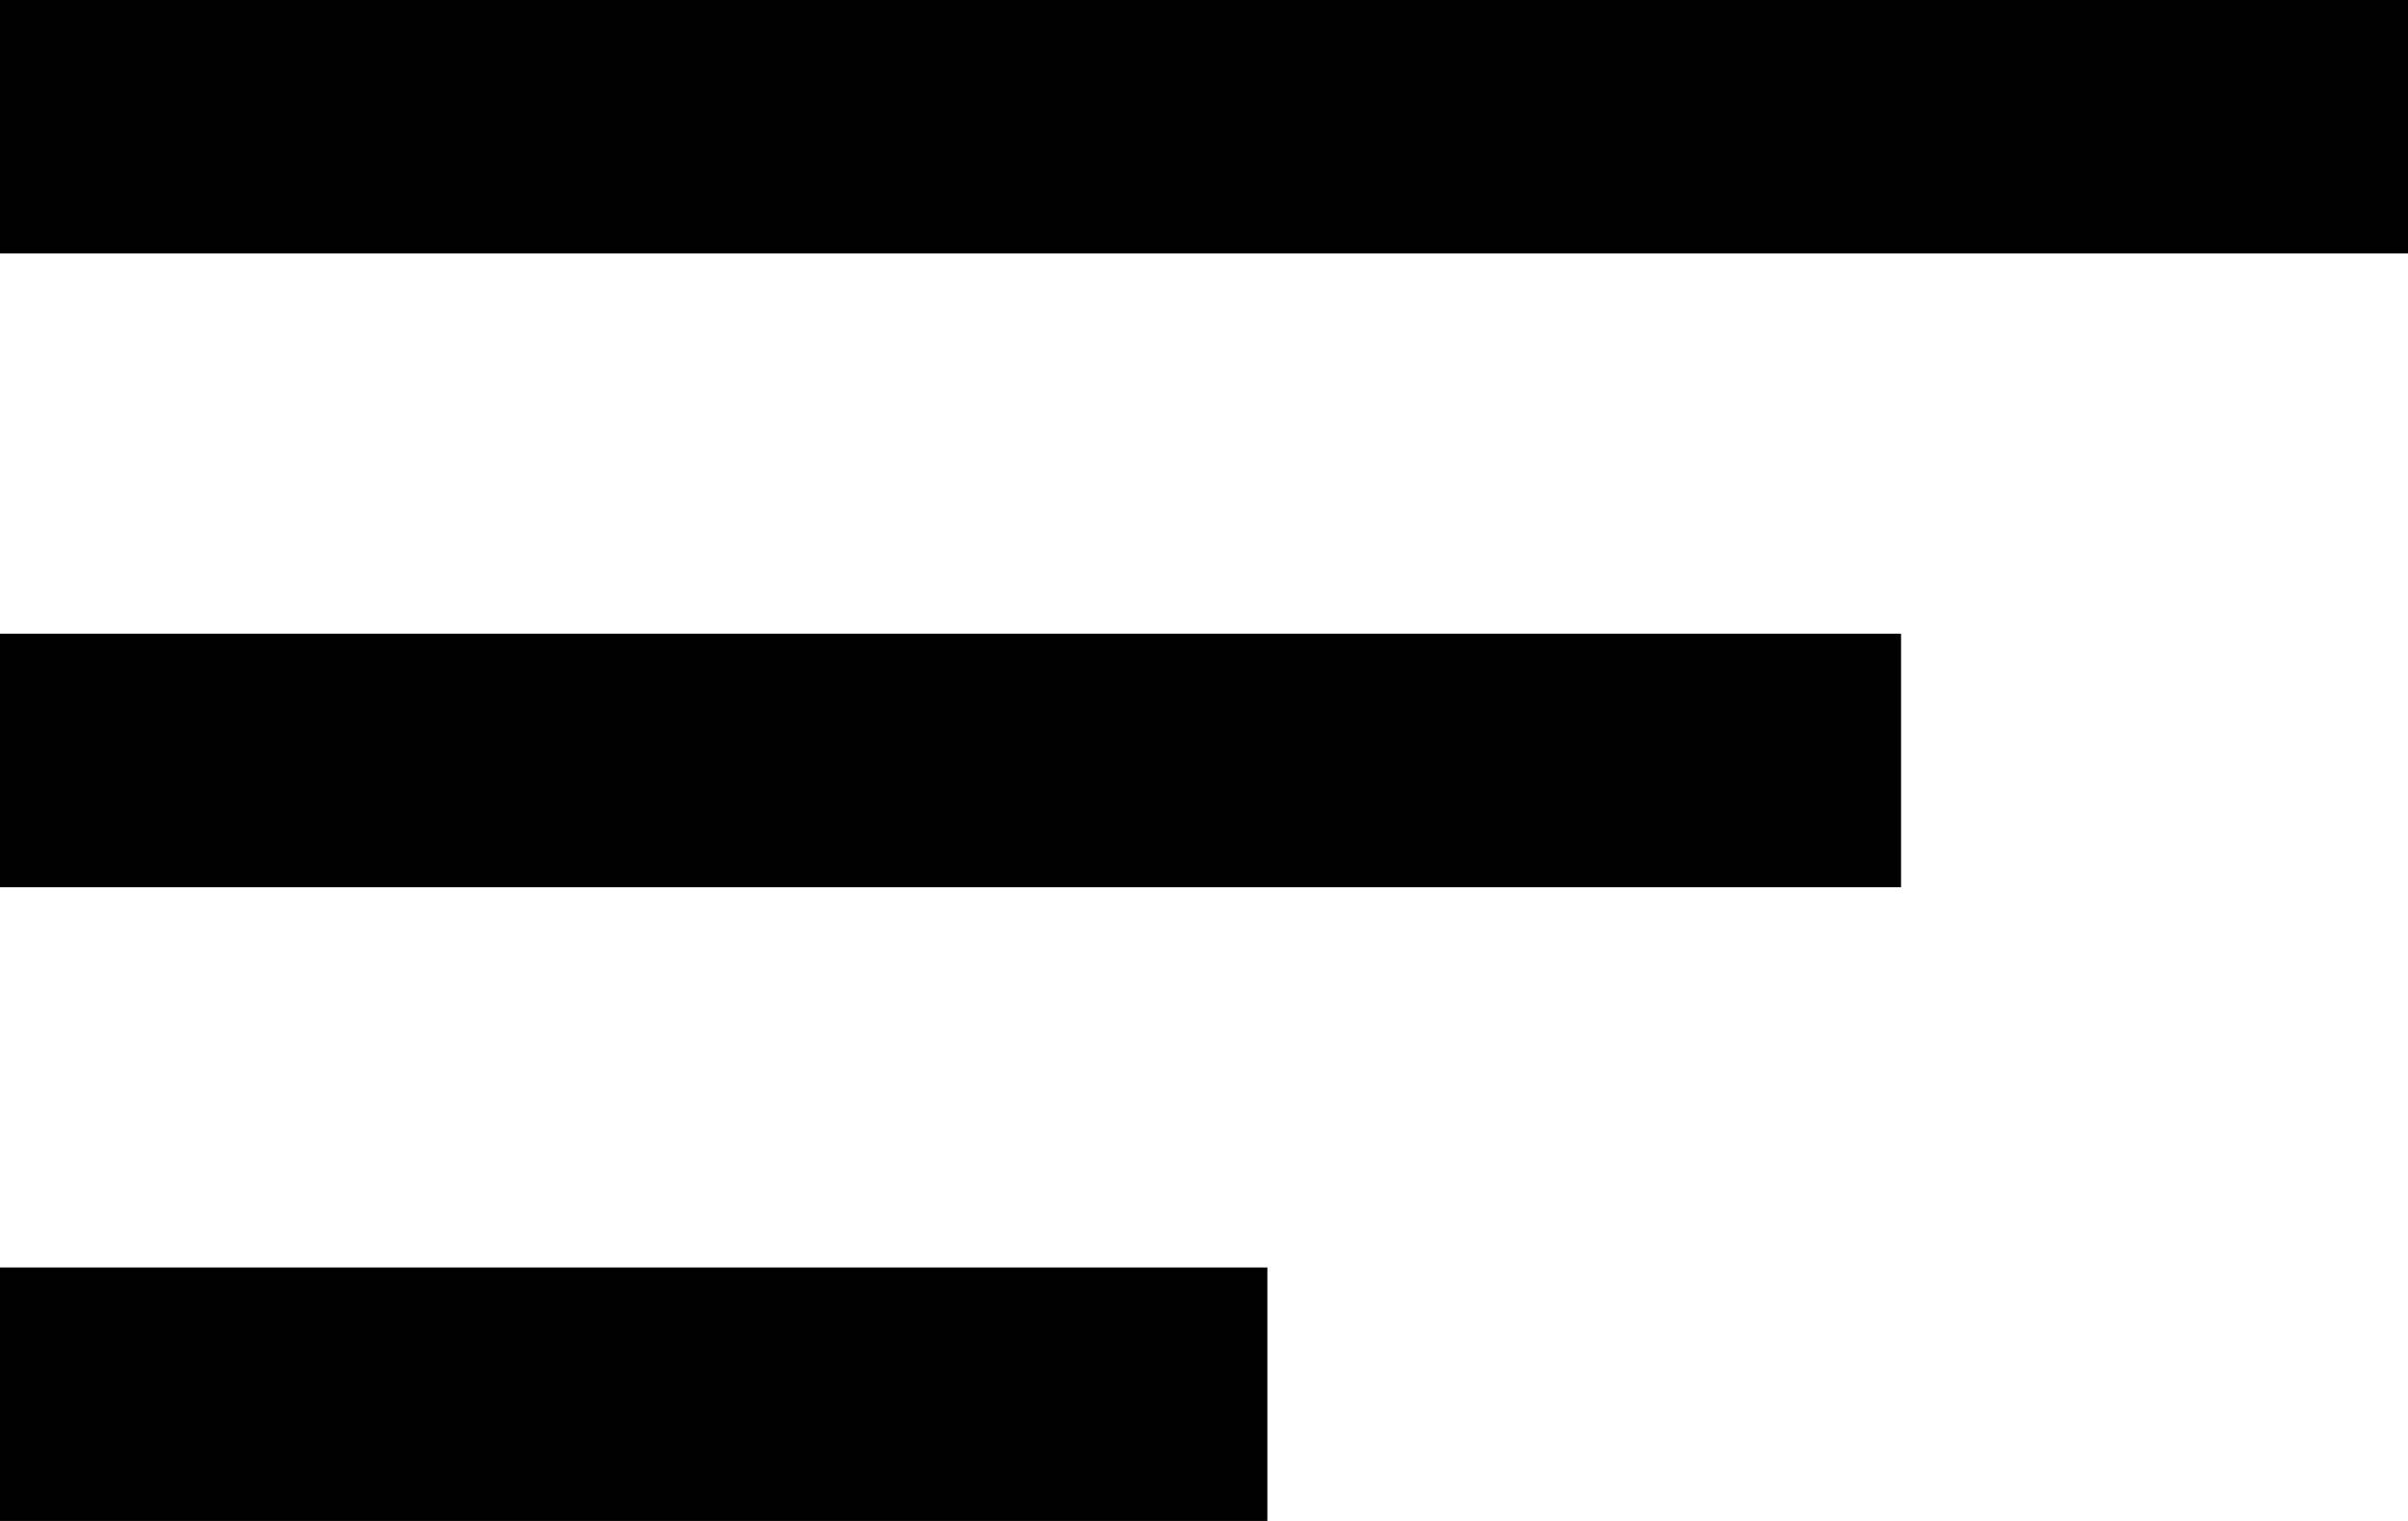 <svg xmlns="http://www.w3.org/2000/svg" xmlns:xlink="http://www.w3.org/1999/xlink" width="19" height="12" viewBox="0 0 19 12"><defs><path id="a" d="M95 261v-2h19v2zm0 5v-2h15v2zm0 5v-2h10v2z"/></defs><desc>Generated with Avocode.</desc><g transform="translate(-95 -259)"><use xlink:href="#a"/></g></svg>